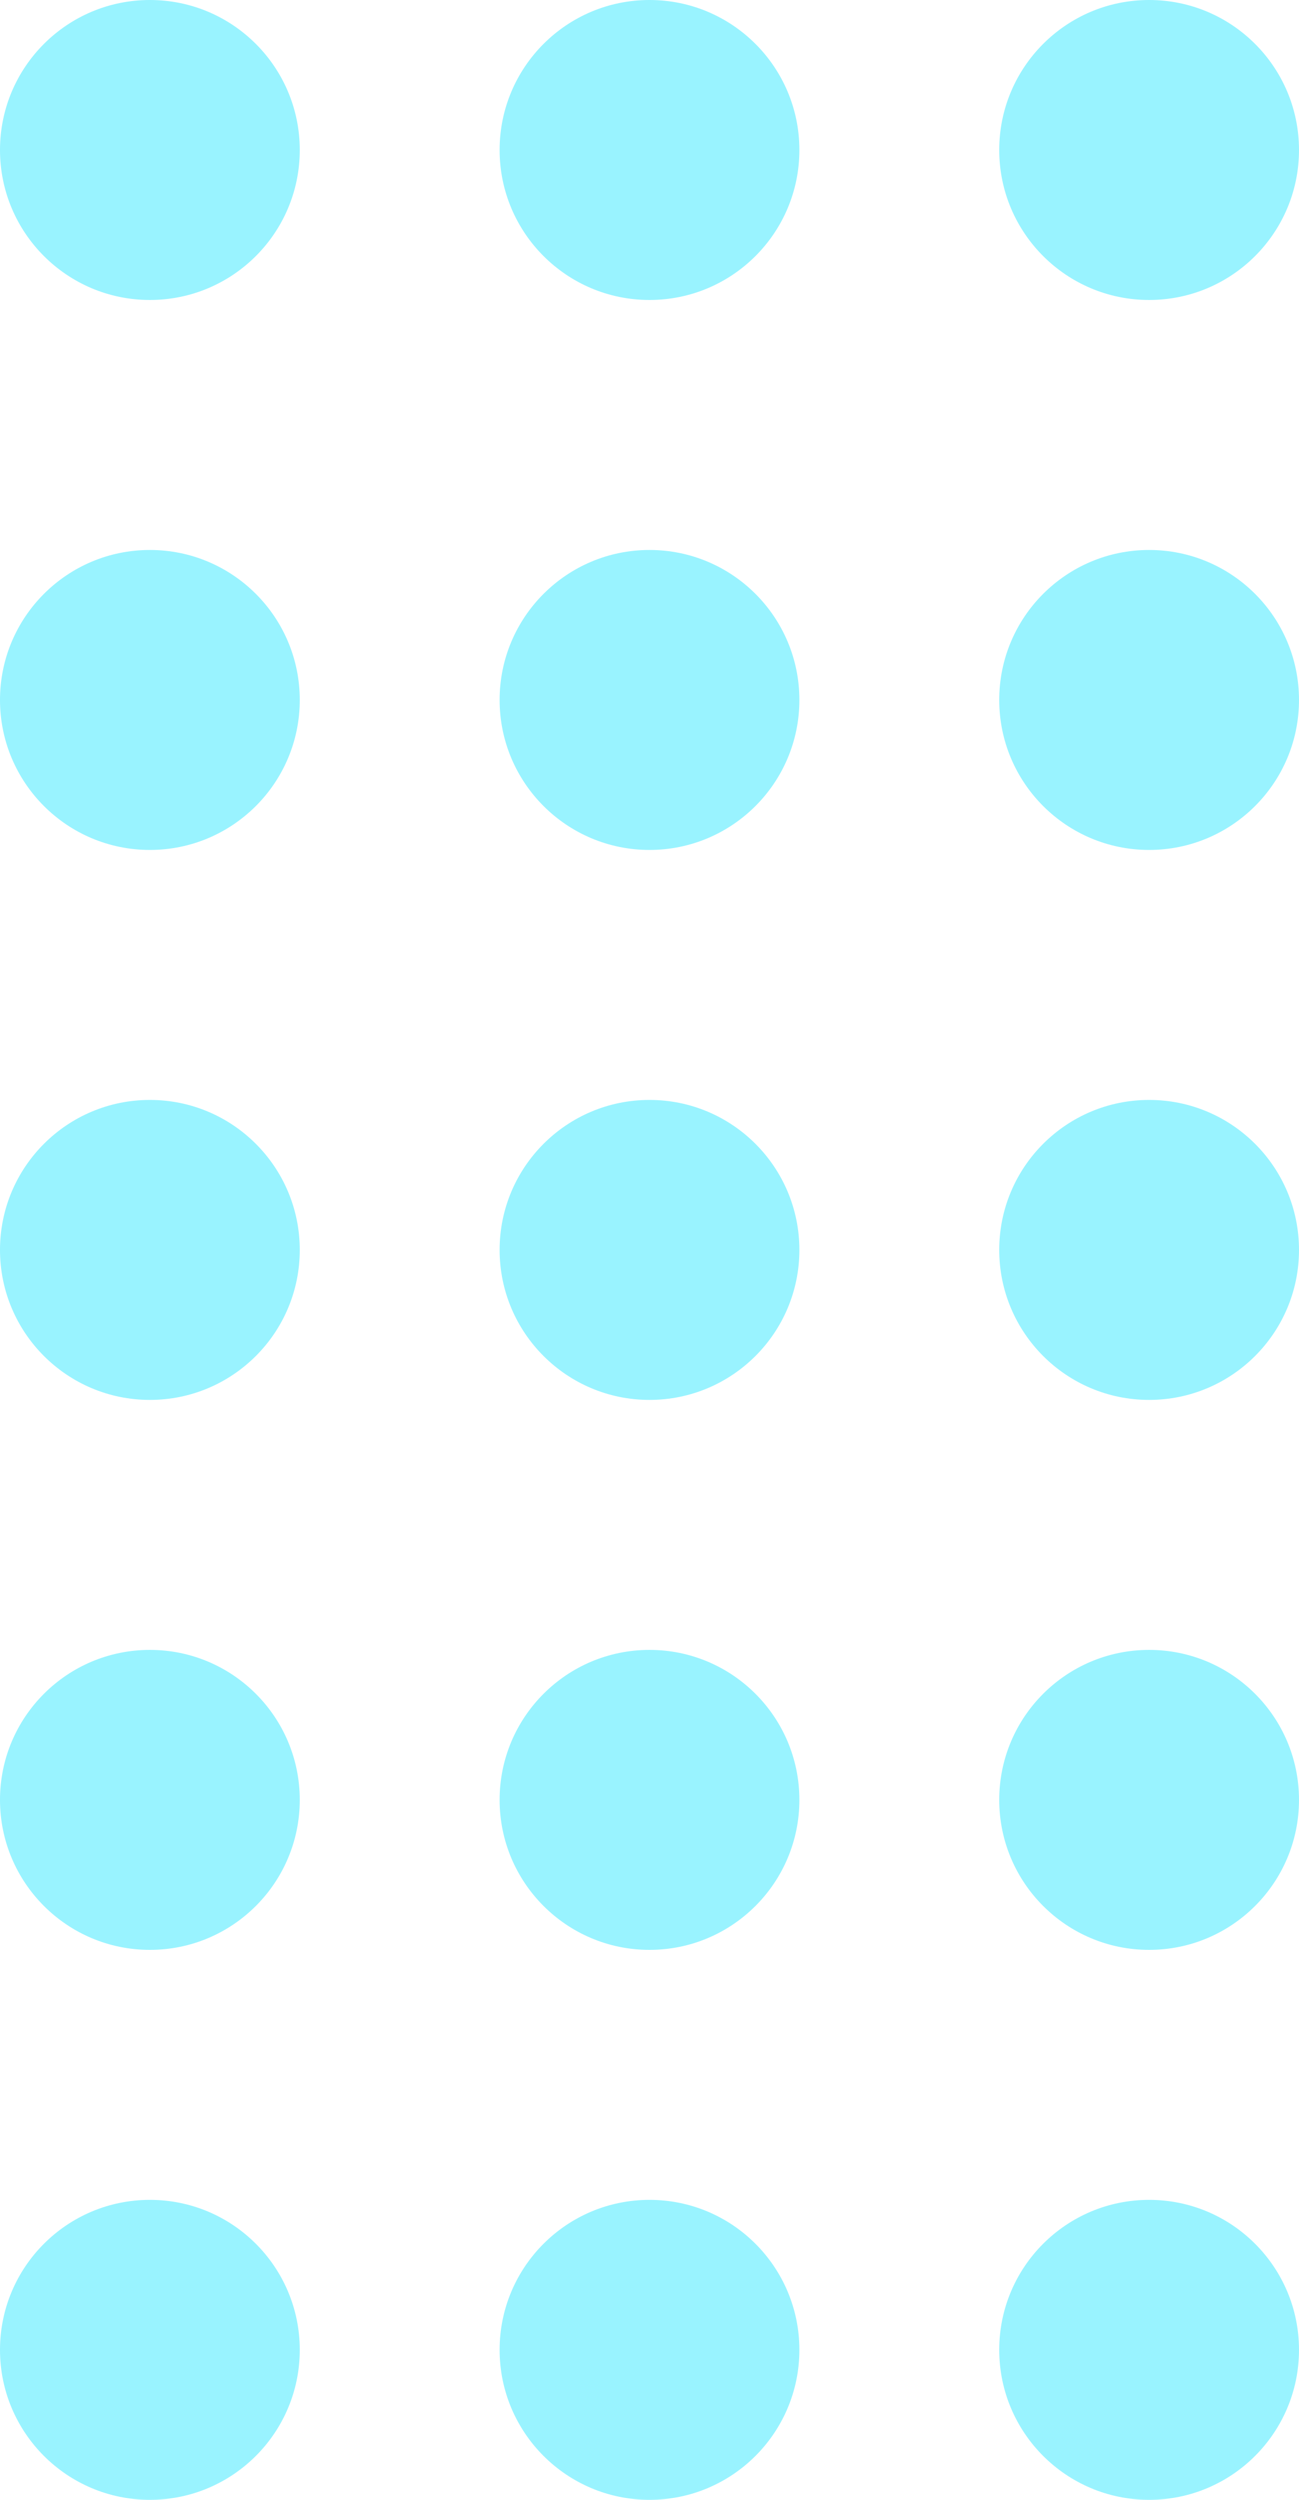 <svg width="52" height="100" viewBox="0 0 52 100" fill="none" xmlns="http://www.w3.org/2000/svg">
<circle cx="6" cy="28" r="6" transform="rotate(-90 6 28)" fill="#99F3FF"/>
<circle cx="6" cy="50" r="6" transform="rotate(-90 6 50)" fill="#99F3FF"/>
<circle cx="6" cy="72" r="6" transform="rotate(-90 6 72)" fill="#99F3FF"/>
<circle cx="6" cy="94" r="6" transform="rotate(-90 6 94)" fill="#99F3FF"/>
<circle cx="26" cy="72" r="6" transform="rotate(-90 26 72)" fill="#99F3FF"/>
<circle cx="46" cy="72" r="6" transform="rotate(-90 46 72)" fill="#99F3FF"/>
<circle cx="26" cy="94" r="6" transform="rotate(-90 26 94)" fill="#99F3FF"/>
<circle cx="46" cy="94" r="6" transform="rotate(-90 46 94)" fill="#99F3FF"/>
<circle cx="26" cy="50" r="6" transform="rotate(-90 26 50)" fill="#99F3FF"/>
<circle cx="46" cy="50" r="6" transform="rotate(-90 46 50)" fill="#99F3FF"/>
<circle cx="26" cy="28" r="6" transform="rotate(-90 26 28)" fill="#99F3FF"/>
<circle cx="46" cy="28" r="6" transform="rotate(-90 46 28)" fill="#99F3FF"/>
<circle cx="26" cy="6" r="6" transform="rotate(-90 26 6)" fill="#99F3FF"/>
<circle cx="46" cy="6" r="6" transform="rotate(-90 46 6)" fill="#99F3FF"/>
<circle cx="6" cy="6" r="6" transform="rotate(-90 6 6)" fill="#99F3FF"/>
</svg>
